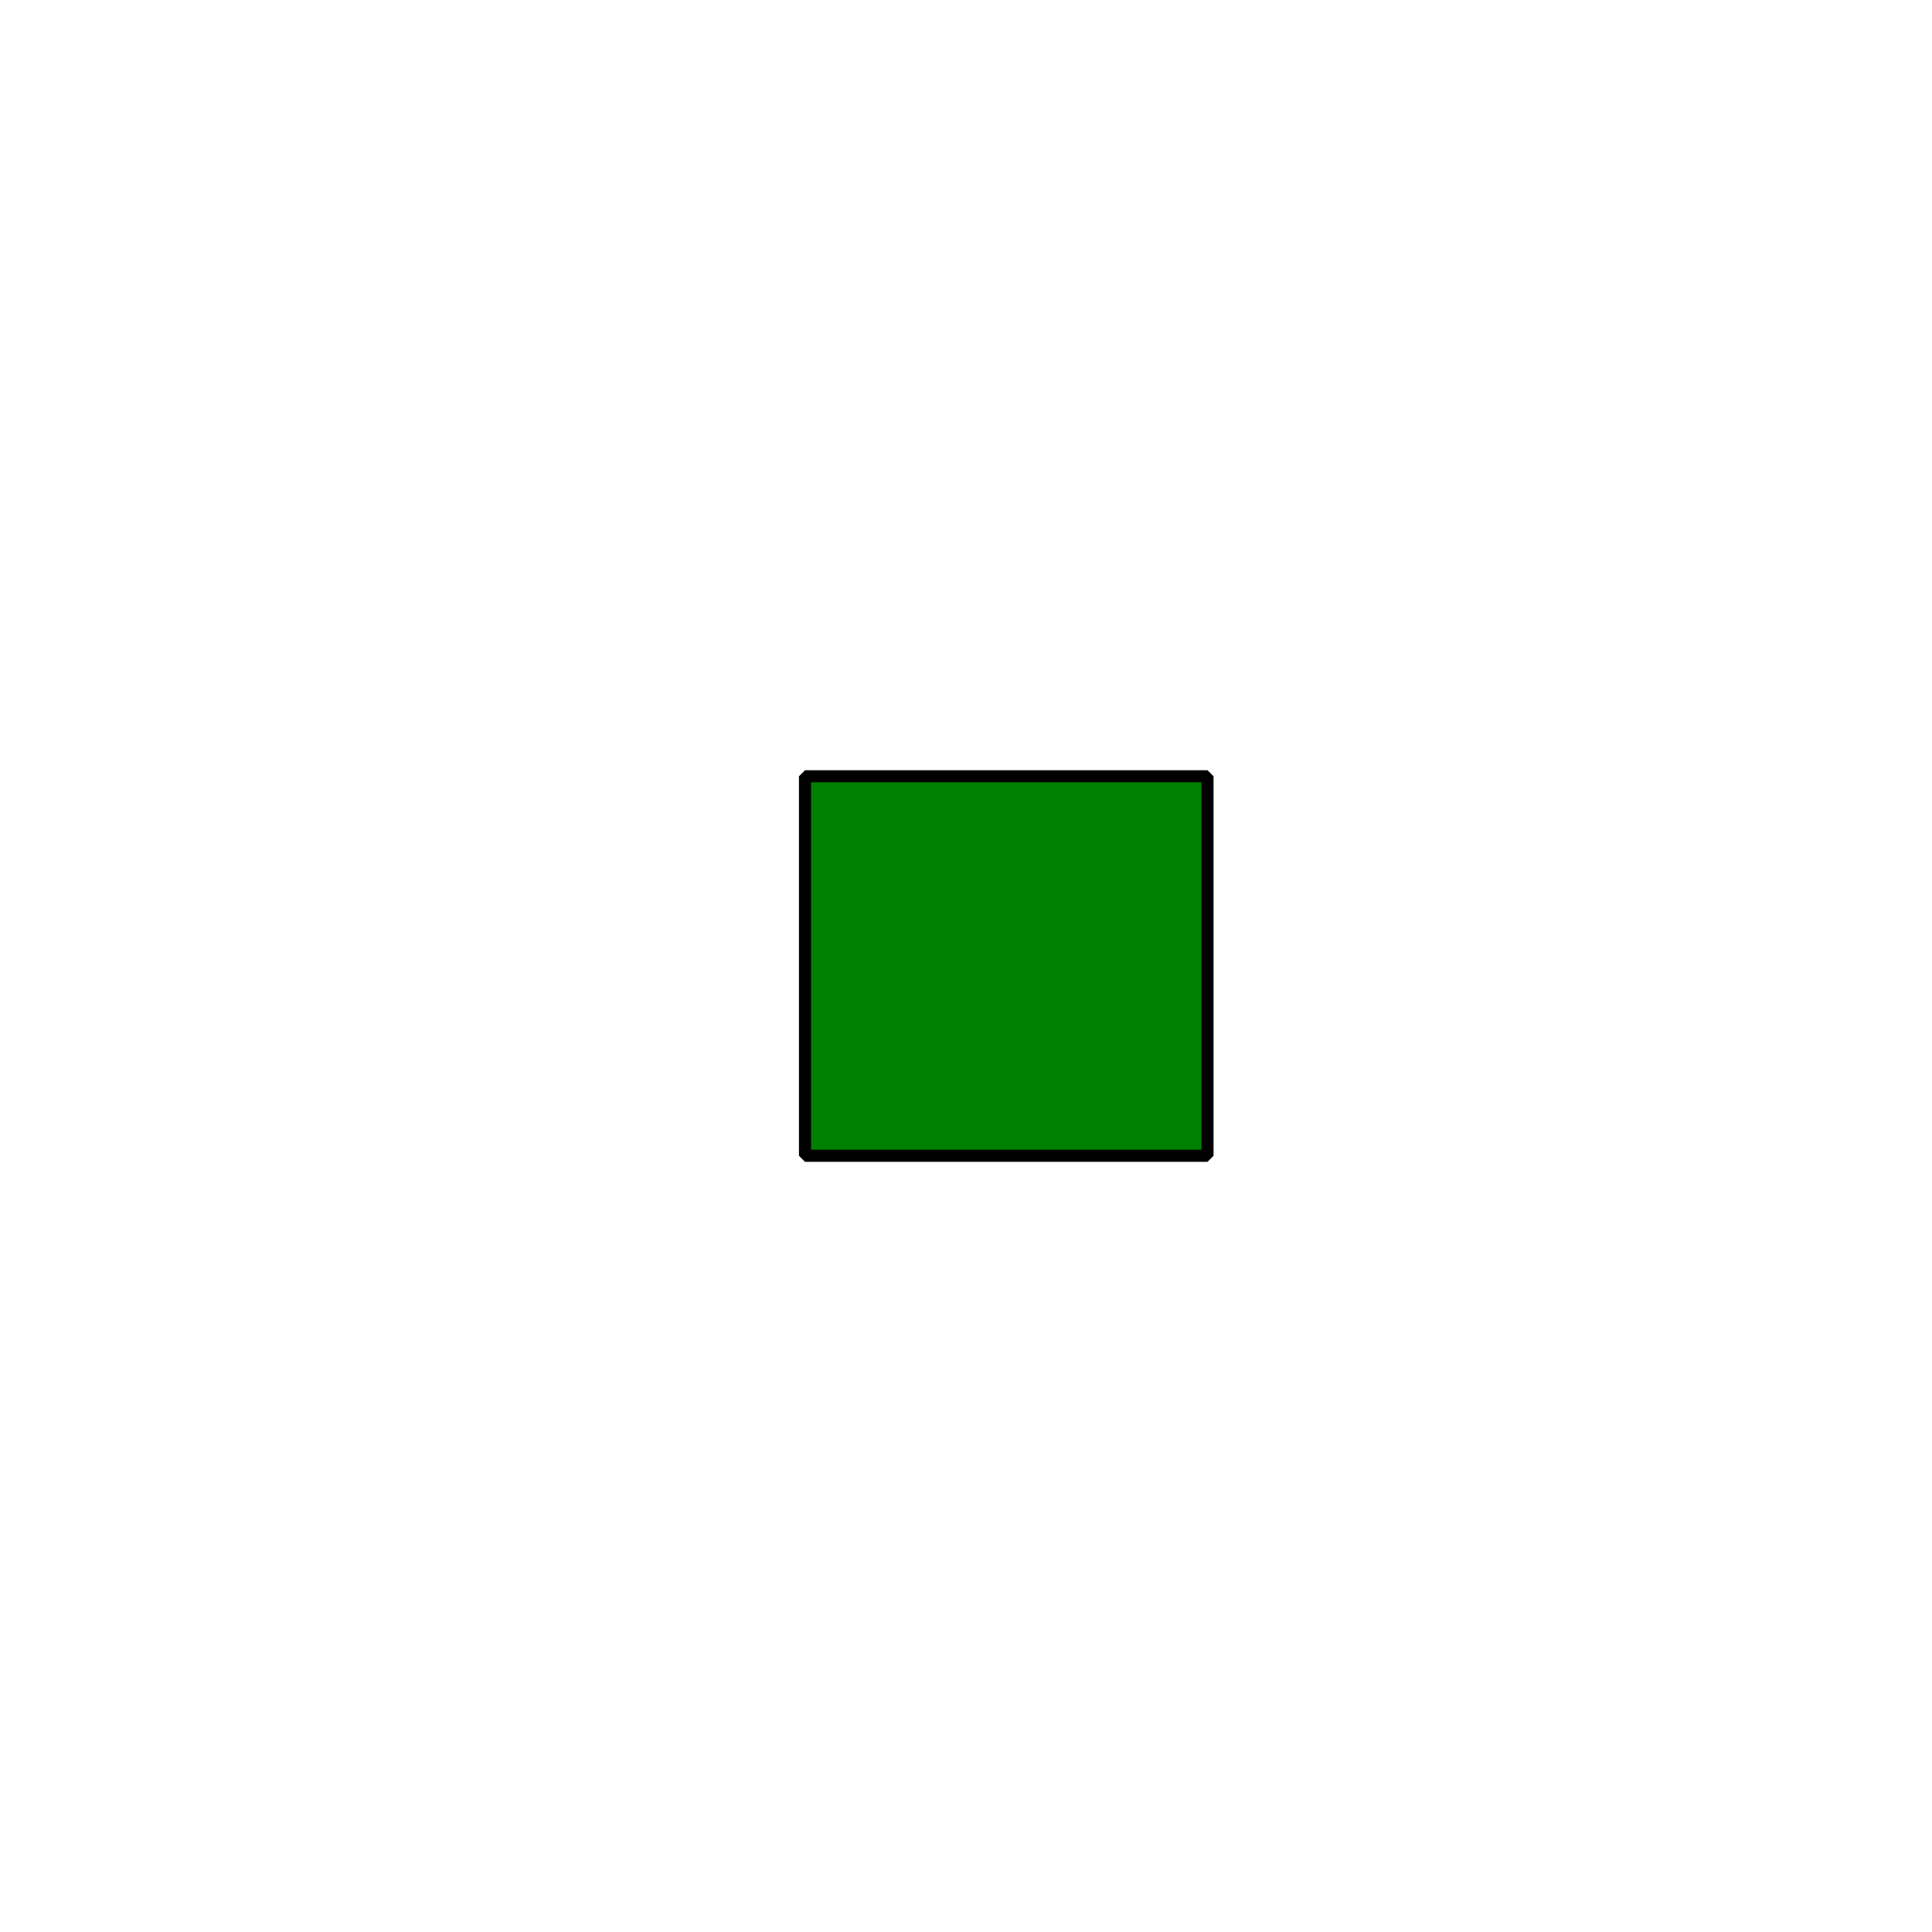 <?xml version="1.0" encoding="UTF-8" standalone="no"?>
<!-- Created with Inkscape (http://www.inkscape.org/) -->
<svg
   xmlns:dc="http://purl.org/dc/elements/1.1/"
   xmlns:cc="http://web.resource.org/cc/"
   xmlns:rdf="http://www.w3.org/1999/02/22-rdf-syntax-ns#"
   xmlns:svg="http://www.w3.org/2000/svg"
   xmlns="http://www.w3.org/2000/svg"
   xmlns:sodipodi="http://sodipodi.sourceforge.net/DTD/sodipodi-0.dtd"
   xmlns:inkscape="http://www.inkscape.org/namespaces/inkscape"
   width="48px"
   height="48px"
   id="svg2160"
   sodipodi:version="0.32"
   inkscape:version="0.45"
   sodipodi:docbase="/media/DATA/workspace/HMM2000/classes/sprites"
   sodipodi:docname="path.svg"
   inkscape:output_extension="org.inkscape.output.svg.inkscape"
   sodipodi:modified="true">
  <defs
     id="defs2162" />
  <sodipodi:namedview
     id="base"
     pagecolor="#ffffff"
     bordercolor="#666666"
     borderopacity="1.0"
     inkscape:pageopacity="0.0"
     inkscape:pageshadow="2"
     inkscape:zoom="7"
     inkscape:cx="24"
     inkscape:cy="24"
     inkscape:current-layer="layer1"
     showgrid="true"
     inkscape:grid-bbox="true"
     inkscape:document-units="px"
     inkscape:window-width="1190"
     inkscape:window-height="626"
     inkscape:window-x="10"
     inkscape:window-y="73" />
  <g
     id="layer1"
     inkscape:label="Layer 1"
     inkscape:groupmode="layer">
    <rect
       style="opacity:1;fill:#008000;fill-opacity:1;stroke:#000000;stroke-width:0.3;stroke-linecap:square;stroke-linejoin:bevel;stroke-miterlimit:4;stroke-dasharray:none;stroke-opacity:1"
       id="rect2204"
       width="10"
       height="9.429"
       x="20"
       y="19.286" />
  </g>
</svg>
